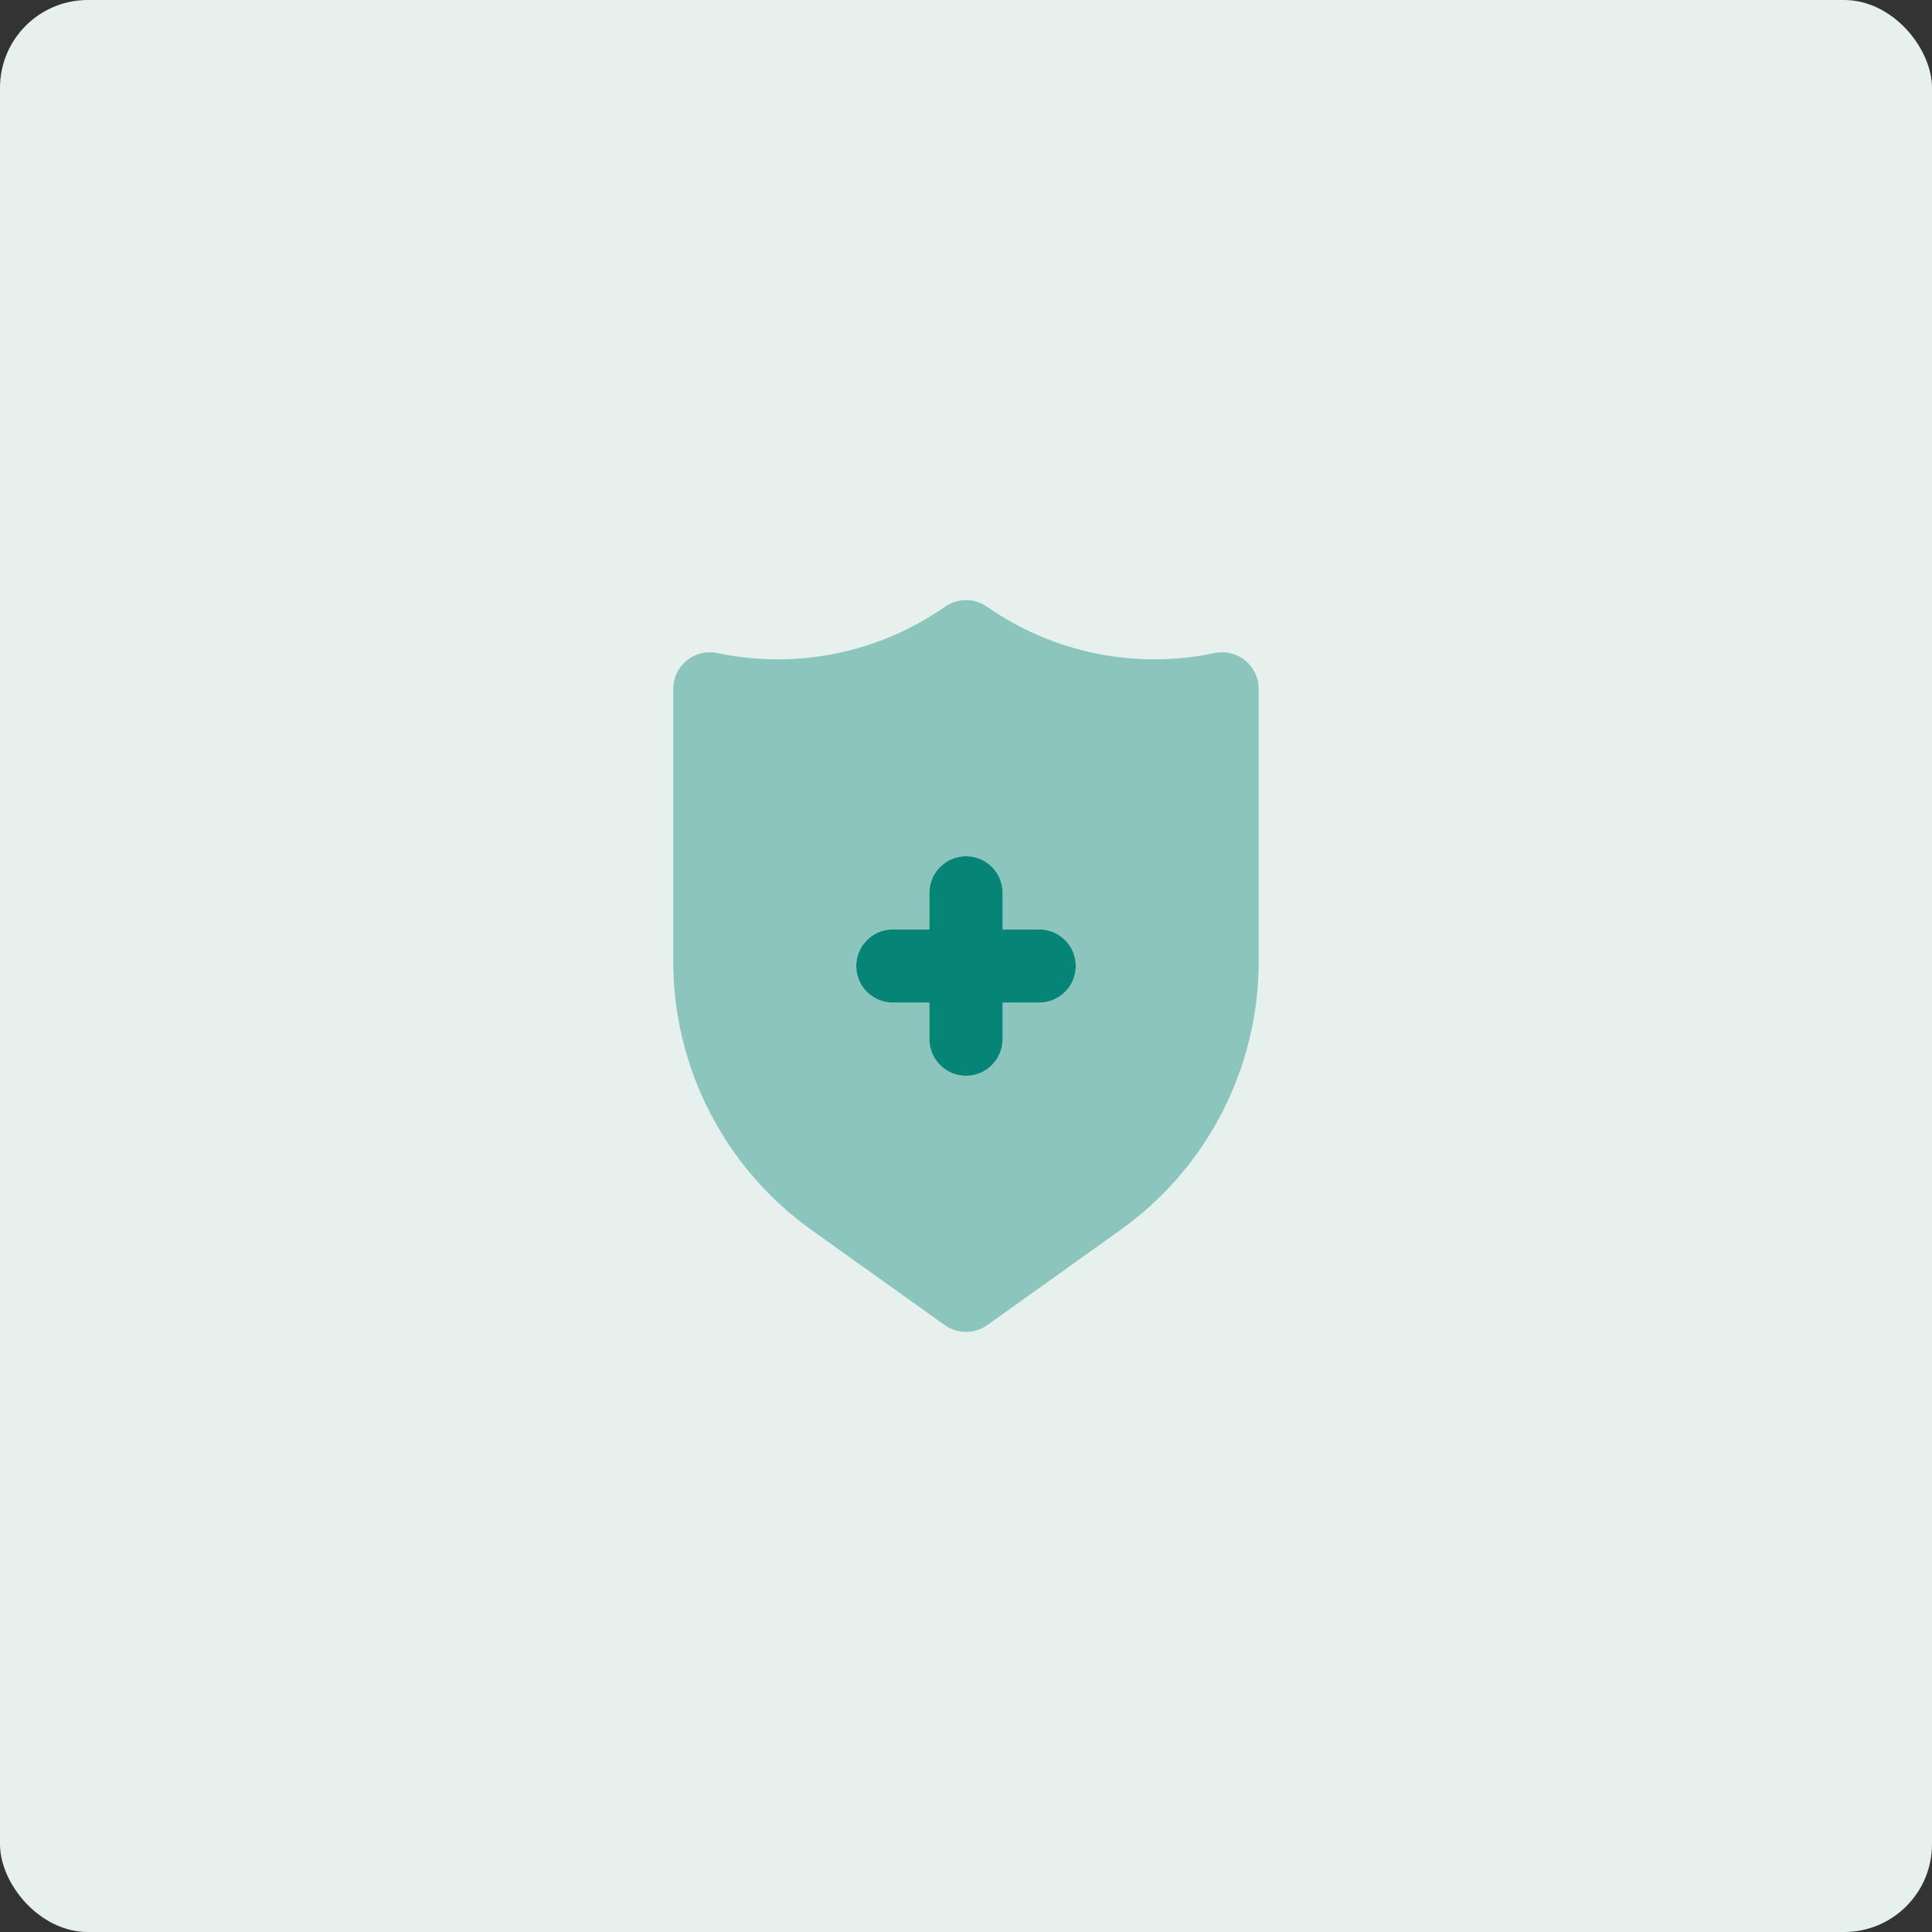 <svg width="88" height="88" viewBox="0 0 88 88" fill="none" xmlns="http://www.w3.org/2000/svg">
<rect x="0" y="0" width="88" height="88" fill="#333333" stroke="none"/>
<rect width="88" height="88" rx="4" fill="#E6F0ED"/>
<path d="M47.333 42.333H45.667V40.667C45.667 40.225 45.491 39.801 45.178 39.488C44.866 39.176 44.442 39 44 39C43.558 39 43.134 39.176 42.822 39.488C42.509 39.801 42.333 40.225 42.333 40.667V42.333H40.667C40.225 42.333 39.801 42.509 39.488 42.822C39.176 43.134 39 43.558 39 44C39 44.442 39.176 44.866 39.488 45.178C39.801 45.491 40.225 45.667 40.667 45.667H42.333V47.333C42.333 47.775 42.509 48.199 42.822 48.512C43.134 48.824 43.558 49 44 49C44.442 49 44.866 48.824 45.178 48.512C45.491 48.199 45.667 47.775 45.667 47.333V45.667H47.333C47.775 45.667 48.199 45.491 48.512 45.178C48.824 44.866 49 44.442 49 44C49 43.558 48.824 43.134 48.512 42.822C48.199 42.509 47.775 42.333 47.333 42.333Z" fill="#068576"/>
<path opacity="0.4" d="M56.717 30.083C56.525 29.927 56.3 29.816 56.059 29.757C55.818 29.699 55.567 29.695 55.324 29.745C53.543 30.122 51.704 30.128 49.92 29.765C48.136 29.402 46.446 28.676 44.953 27.634C44.673 27.438 44.34 27.333 43.999 27.333C43.658 27.333 43.325 27.438 43.046 27.634C41.553 28.677 39.863 29.402 38.079 29.766C36.295 30.129 34.456 30.122 32.675 29.745C32.432 29.695 32.181 29.698 31.94 29.757C31.699 29.815 31.474 29.927 31.282 30.083C31.089 30.239 30.934 30.437 30.828 30.66C30.721 30.884 30.666 31.129 30.666 31.377V43.806C30.669 46.193 31.239 48.545 32.332 50.667C33.424 52.79 35.006 54.622 36.947 56.012L43.031 60.357C43.314 60.558 43.652 60.667 43.999 60.667C44.347 60.667 44.685 60.558 44.968 60.357L51.052 56.011C52.993 54.622 54.575 52.79 55.667 50.667C56.759 48.545 57.33 46.193 57.333 43.806V31.377C57.333 31.129 57.278 30.885 57.171 30.661C57.065 30.437 56.91 30.24 56.717 30.083ZM47.333 45.667H45.666V47.333C45.666 47.775 45.49 48.199 45.178 48.512C44.865 48.824 44.441 49 43.999 49C43.557 49 43.133 48.824 42.821 48.512C42.508 48.199 42.333 47.775 42.333 47.333V45.667H40.666C40.224 45.667 39.8 45.491 39.487 45.179C39.175 44.866 38.999 44.442 38.999 44C38.999 43.558 39.175 43.134 39.487 42.822C39.8 42.509 40.224 42.333 40.666 42.333H42.333V40.667C42.333 40.225 42.508 39.801 42.821 39.488C43.133 39.176 43.557 39 43.999 39C44.441 39 44.865 39.176 45.178 39.488C45.49 39.801 45.666 40.225 45.666 40.667V42.333H47.333C47.775 42.333 48.199 42.509 48.511 42.822C48.824 43.134 48.999 43.558 48.999 44C48.999 44.442 48.824 44.866 48.511 45.179C48.199 45.491 47.775 45.667 47.333 45.667Z" fill="#068576"/>
</svg>
